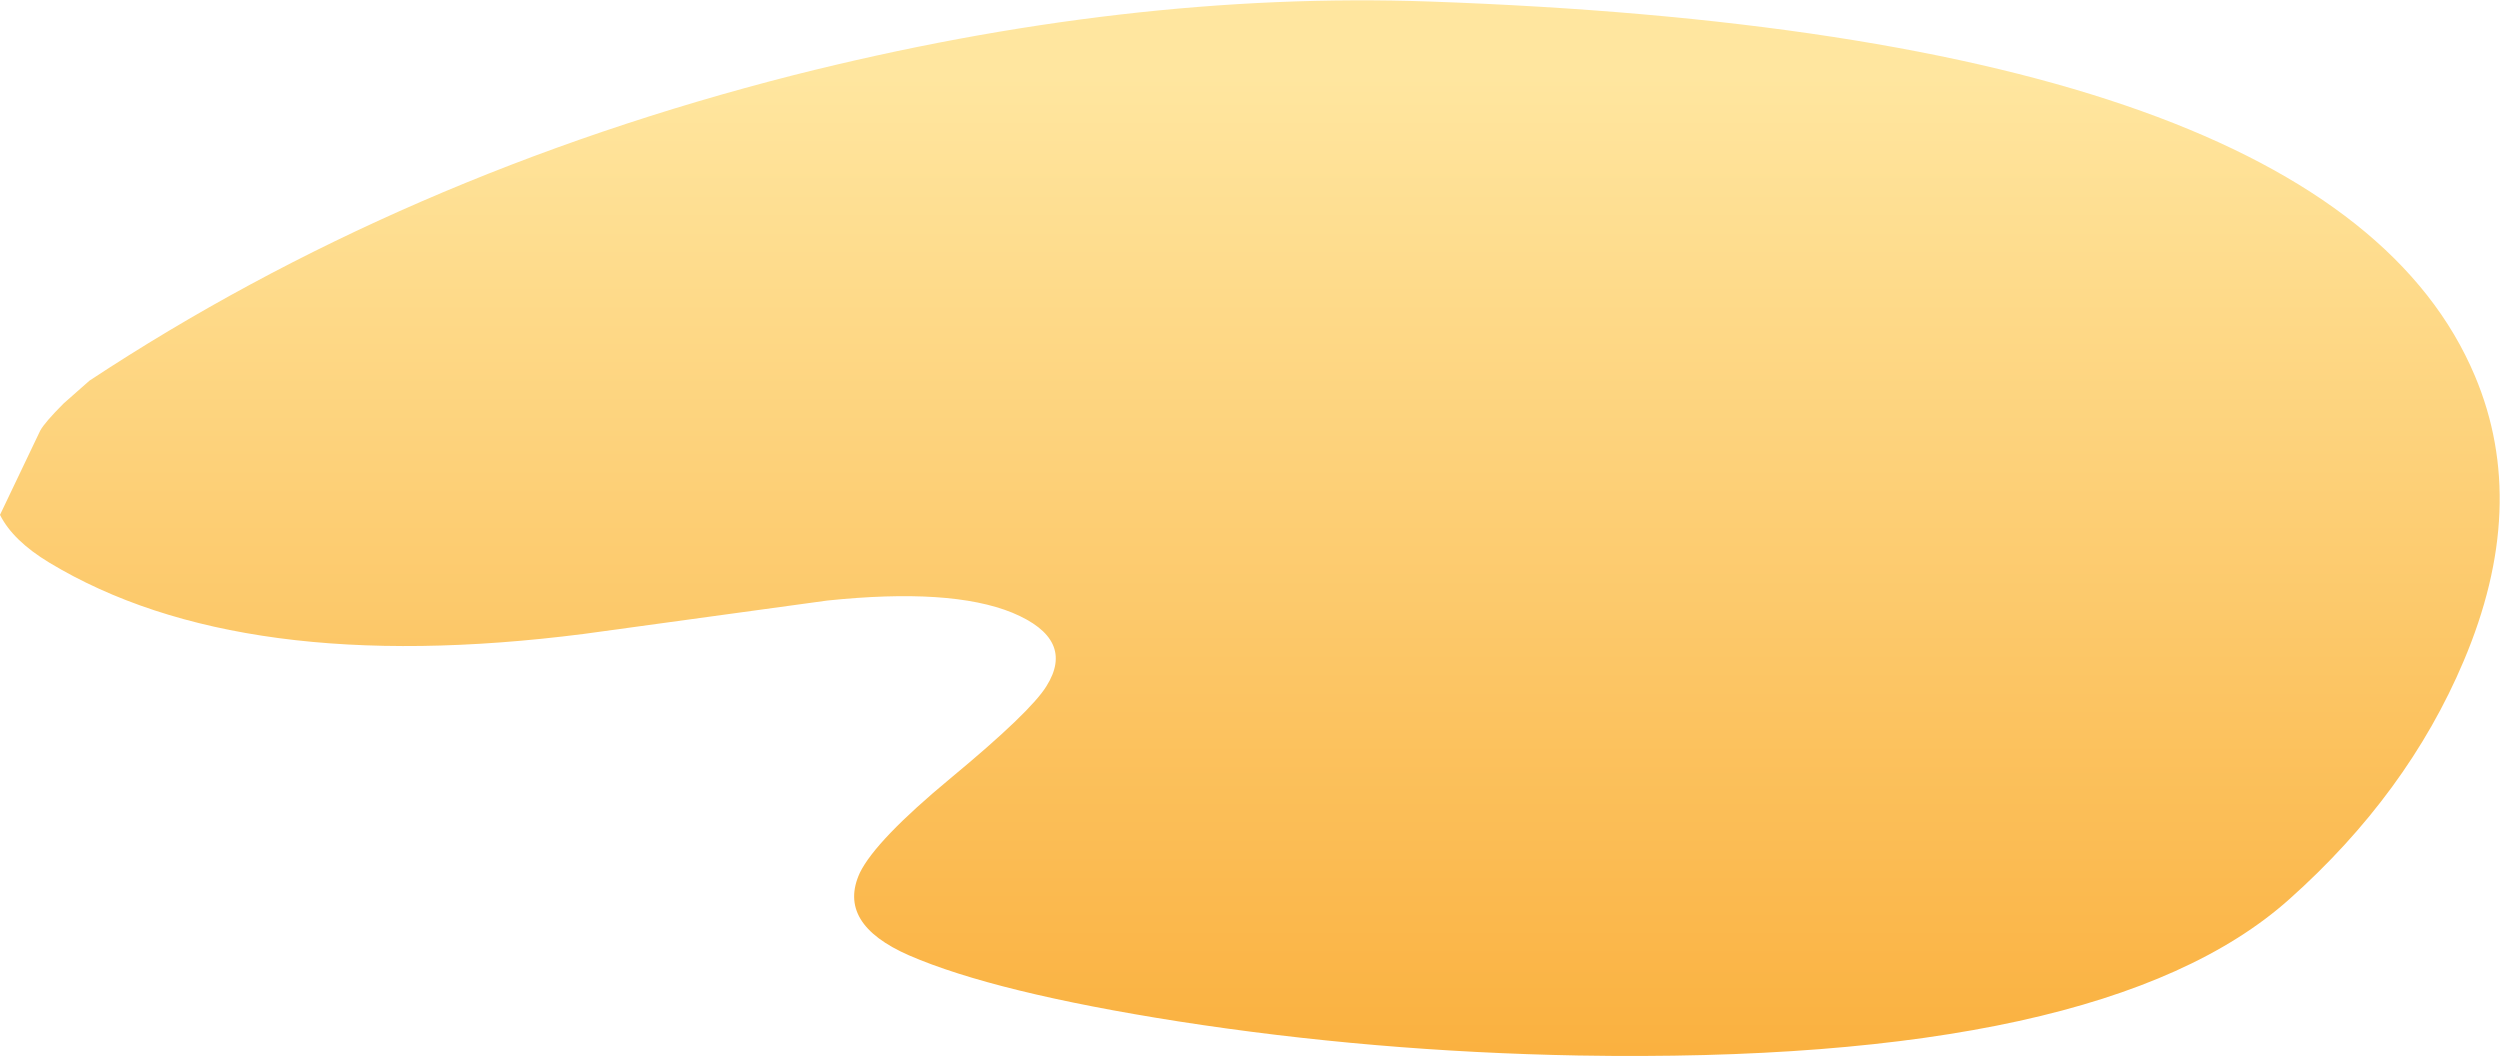 <?xml version="1.0" encoding="UTF-8" standalone="no"?>
<svg xmlns:xlink="http://www.w3.org/1999/xlink" height="69.65px" width="164.85px" xmlns="http://www.w3.org/2000/svg">
  <g transform="matrix(1.0, 0.0, 0.0, 1.0, 0.0, 0.0)">
    <path d="M163.2 24.8 Q166.8 33.35 162.45 43.6 158.75 52.35 150.95 59.3 138.75 70.2 104.05 69.6 90.55 69.35 77.7 67.35 65.6 65.45 59.95 63.0 55.15 60.9 56.7 57.55 57.75 55.4 62.7 51.3 67.95 46.95 69.0 45.25 70.95 42.15 66.75 40.4 62.7 38.75 54.55 39.6 L38.5 41.8 Q15.85 44.7 3.25 37.1 0.85 35.65 0.0 33.95 L2.65 28.4 Q2.95 27.85 4.2 26.6 L5.9 25.1 Q26.45 11.55 52.35 4.95 74.35 -0.6 94.25 0.1 153.7 2.2 163.2 24.8" fill="url(#gradient0)" fill-rule="evenodd" stroke="none"/>
  </g>
  <defs>
    <linearGradient gradientTransform="matrix(0.0, 0.04, 0.04, 0.0, 82.4, 37.85)" gradientUnits="userSpaceOnUse" id="gradient0" spreadMethod="pad" x1="-819.2" x2="819.2">
      <stop offset="0.0" stop-color="#ffe69f"/>
      <stop offset="1.0" stop-color="#fab03e"/>
    </linearGradient>
  </defs>
</svg>

